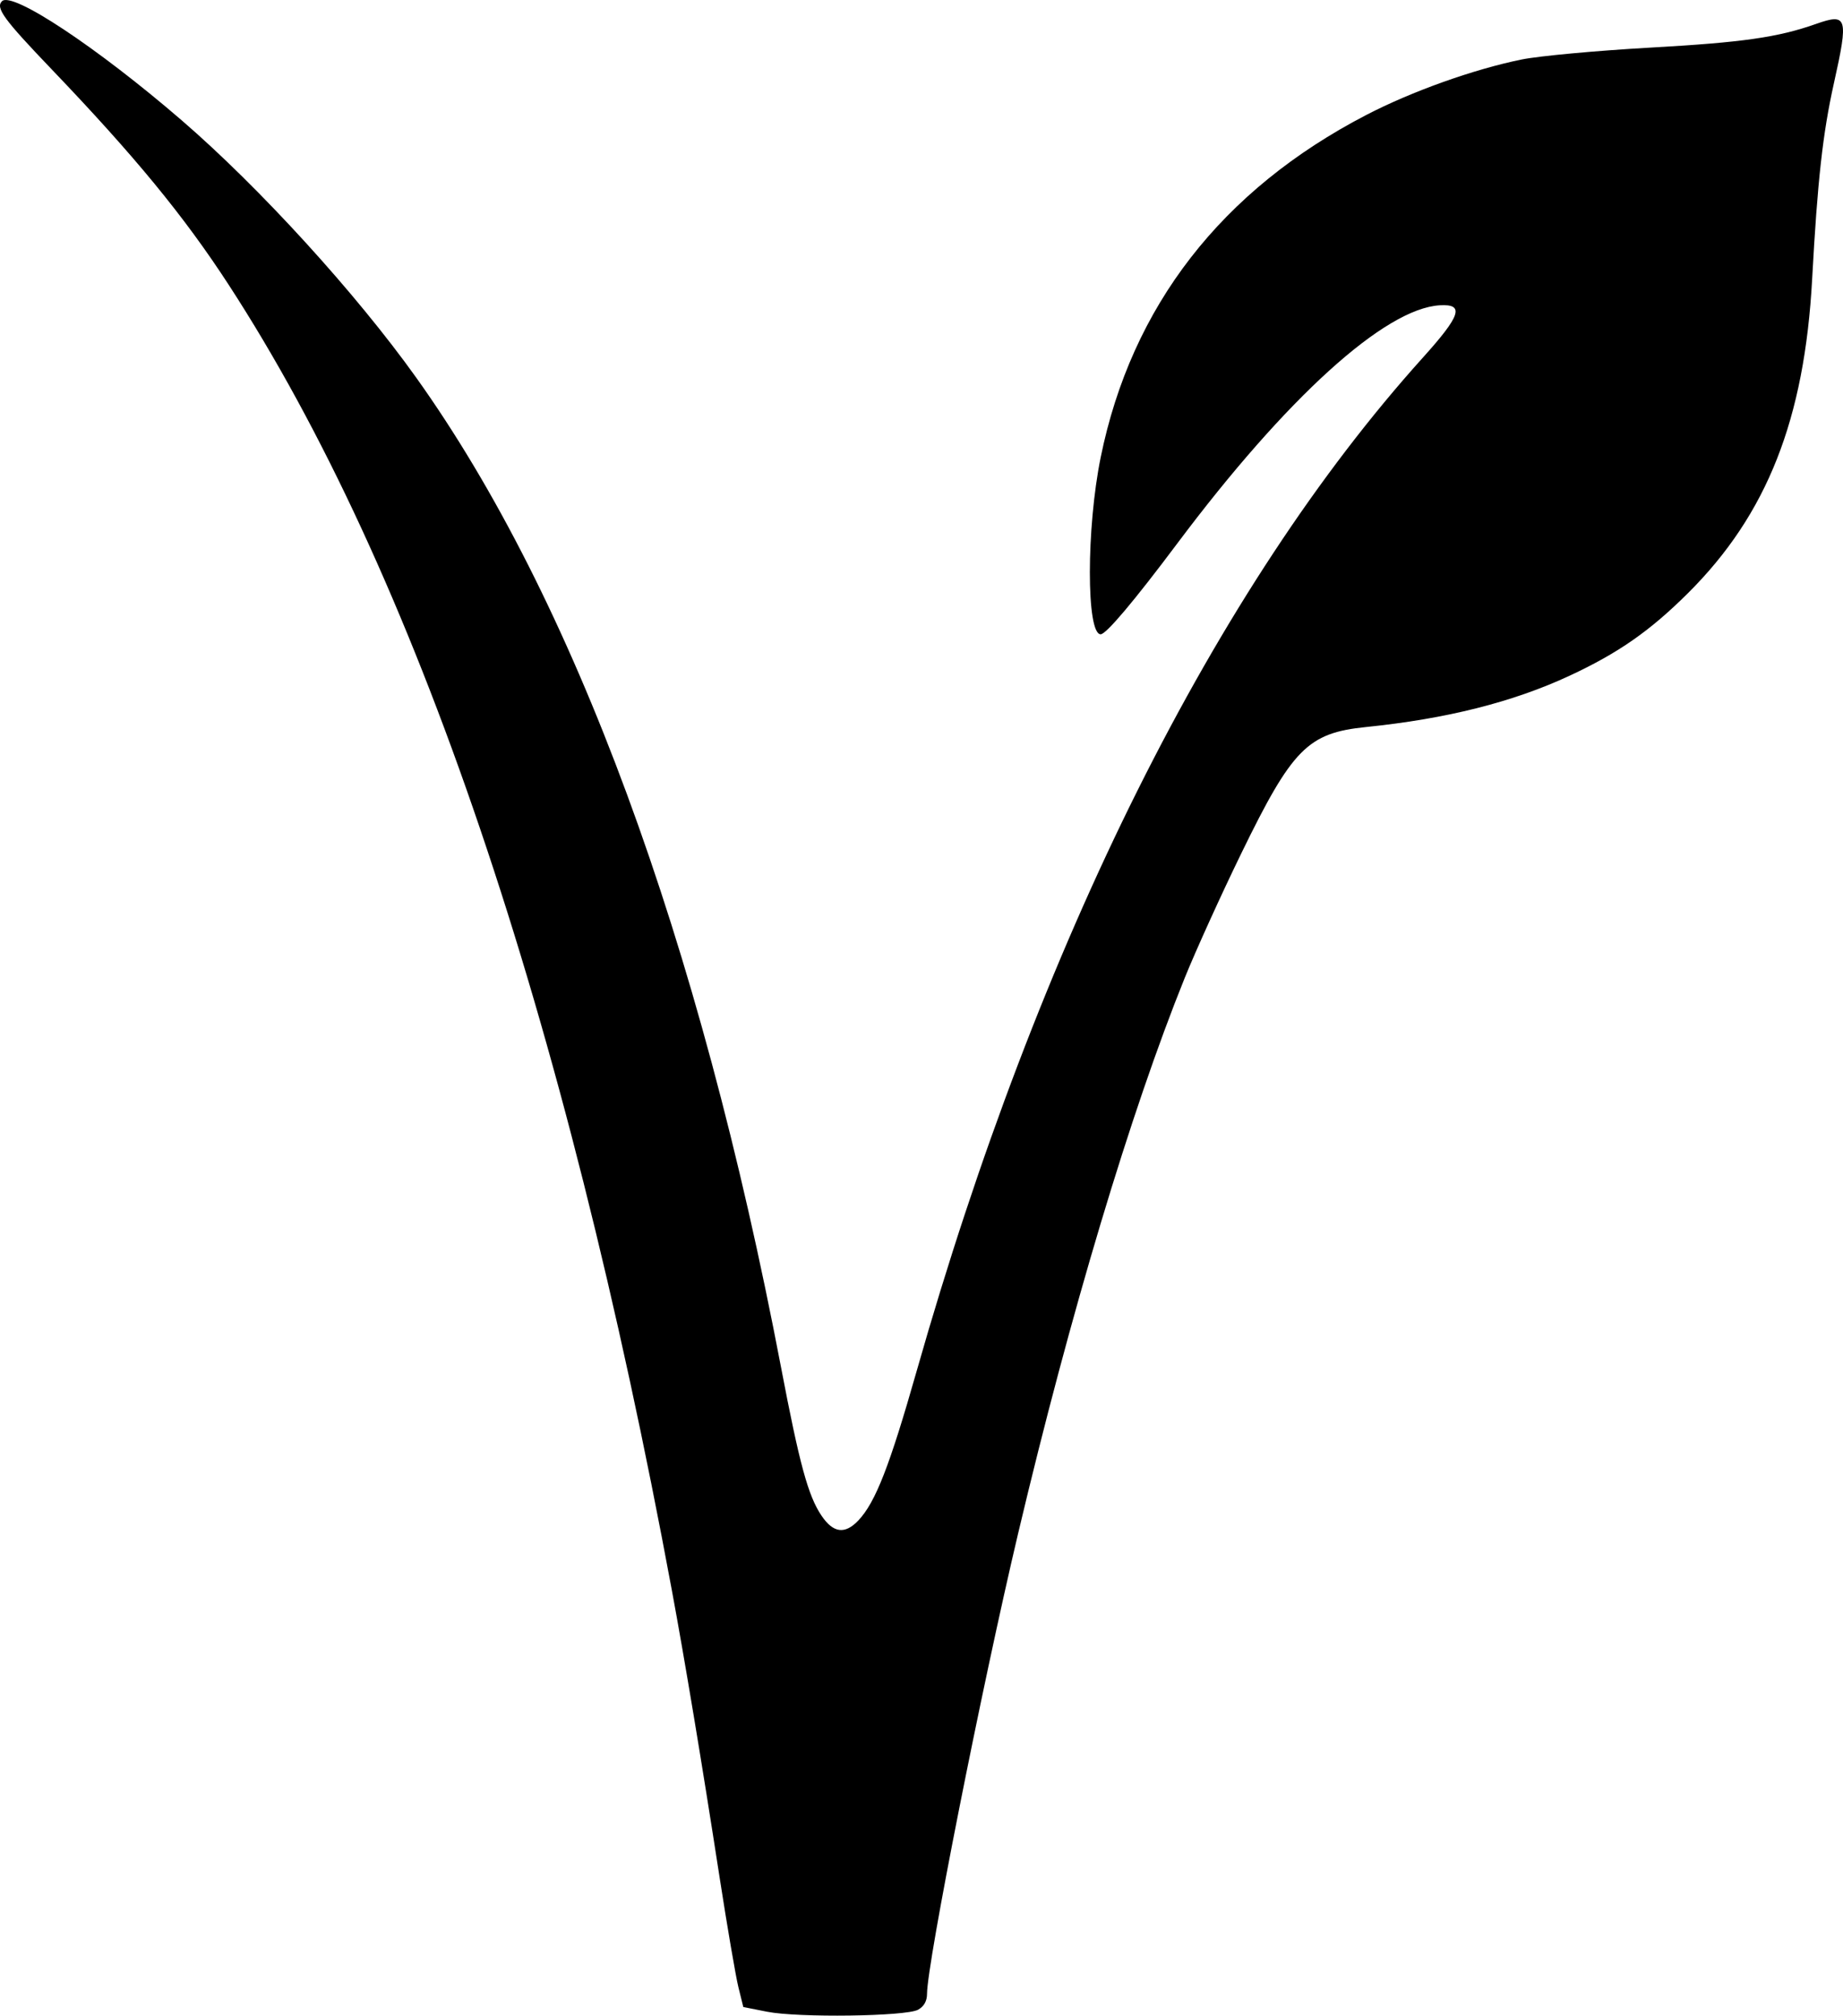 <svg width="466.492" height="510.249" viewBox="0 0 123.426 135.003" xml:space="preserve" xmlns="http://www.w3.org/2000/svg">
    <path style="fill:#000;stroke-width:.265" d="m82.552 224.492-1.588-.315-.327-1.323c-.18-.728-.75-4.061-1.268-7.408-1.168-7.559-2.325-14.517-3.19-19.183-7.168-38.676-17.21-68.26-29.683-87.444-2.99-4.598-6.29-8.615-11.874-14.45-3.2-3.343-3.746-4.095-3.303-4.538.68-.68 6.374 3.095 12.026 7.972 5.231 4.514 11.673 11.58 15.709 17.233 10.556 14.784 18.961 37.585 24.434 66.278 1.238 6.497 1.816 8.619 2.708 9.945.792 1.178 1.574 1.28 2.476.326 1.147-1.216 2.092-3.64 3.913-10.042 8.157-28.676 20.032-52.45 33.881-67.83 2.561-2.844 2.81-3.612 1.14-3.514-3.68.214-10.273 6.198-17.577 15.95-2.9 3.873-4.766 6.085-5.132 6.085-.967 0-.965-7.111.003-11.86 2.061-10.117 8.095-17.893 17.789-22.925 3.036-1.576 7.192-3.06 10.398-3.713 1.164-.237 5.034-.594 8.6-.795 6.201-.348 8.56-.685 11.117-1.587 2.098-.74 2.185-.452 1.198 3.973-.745 3.338-1.101 6.543-1.456 13.095-.51 9.42-3.025 15.789-8.315 21.055-2.548 2.536-4.67 4.016-7.941 5.537-3.795 1.765-8.234 2.883-13.626 3.433-3.901.397-4.933 1.444-8.355 8.472-1.346 2.764-3.049 6.515-3.784 8.334-3.609 8.937-7.67 22.478-11.149 37.174-2.447 10.338-6.108 28.842-6.108 30.87 0 .481-.203.841-.596 1.06-.81.452-8.042.548-10.12.135z" transform="translate(-31.185 -89.751)"/>
</svg>
